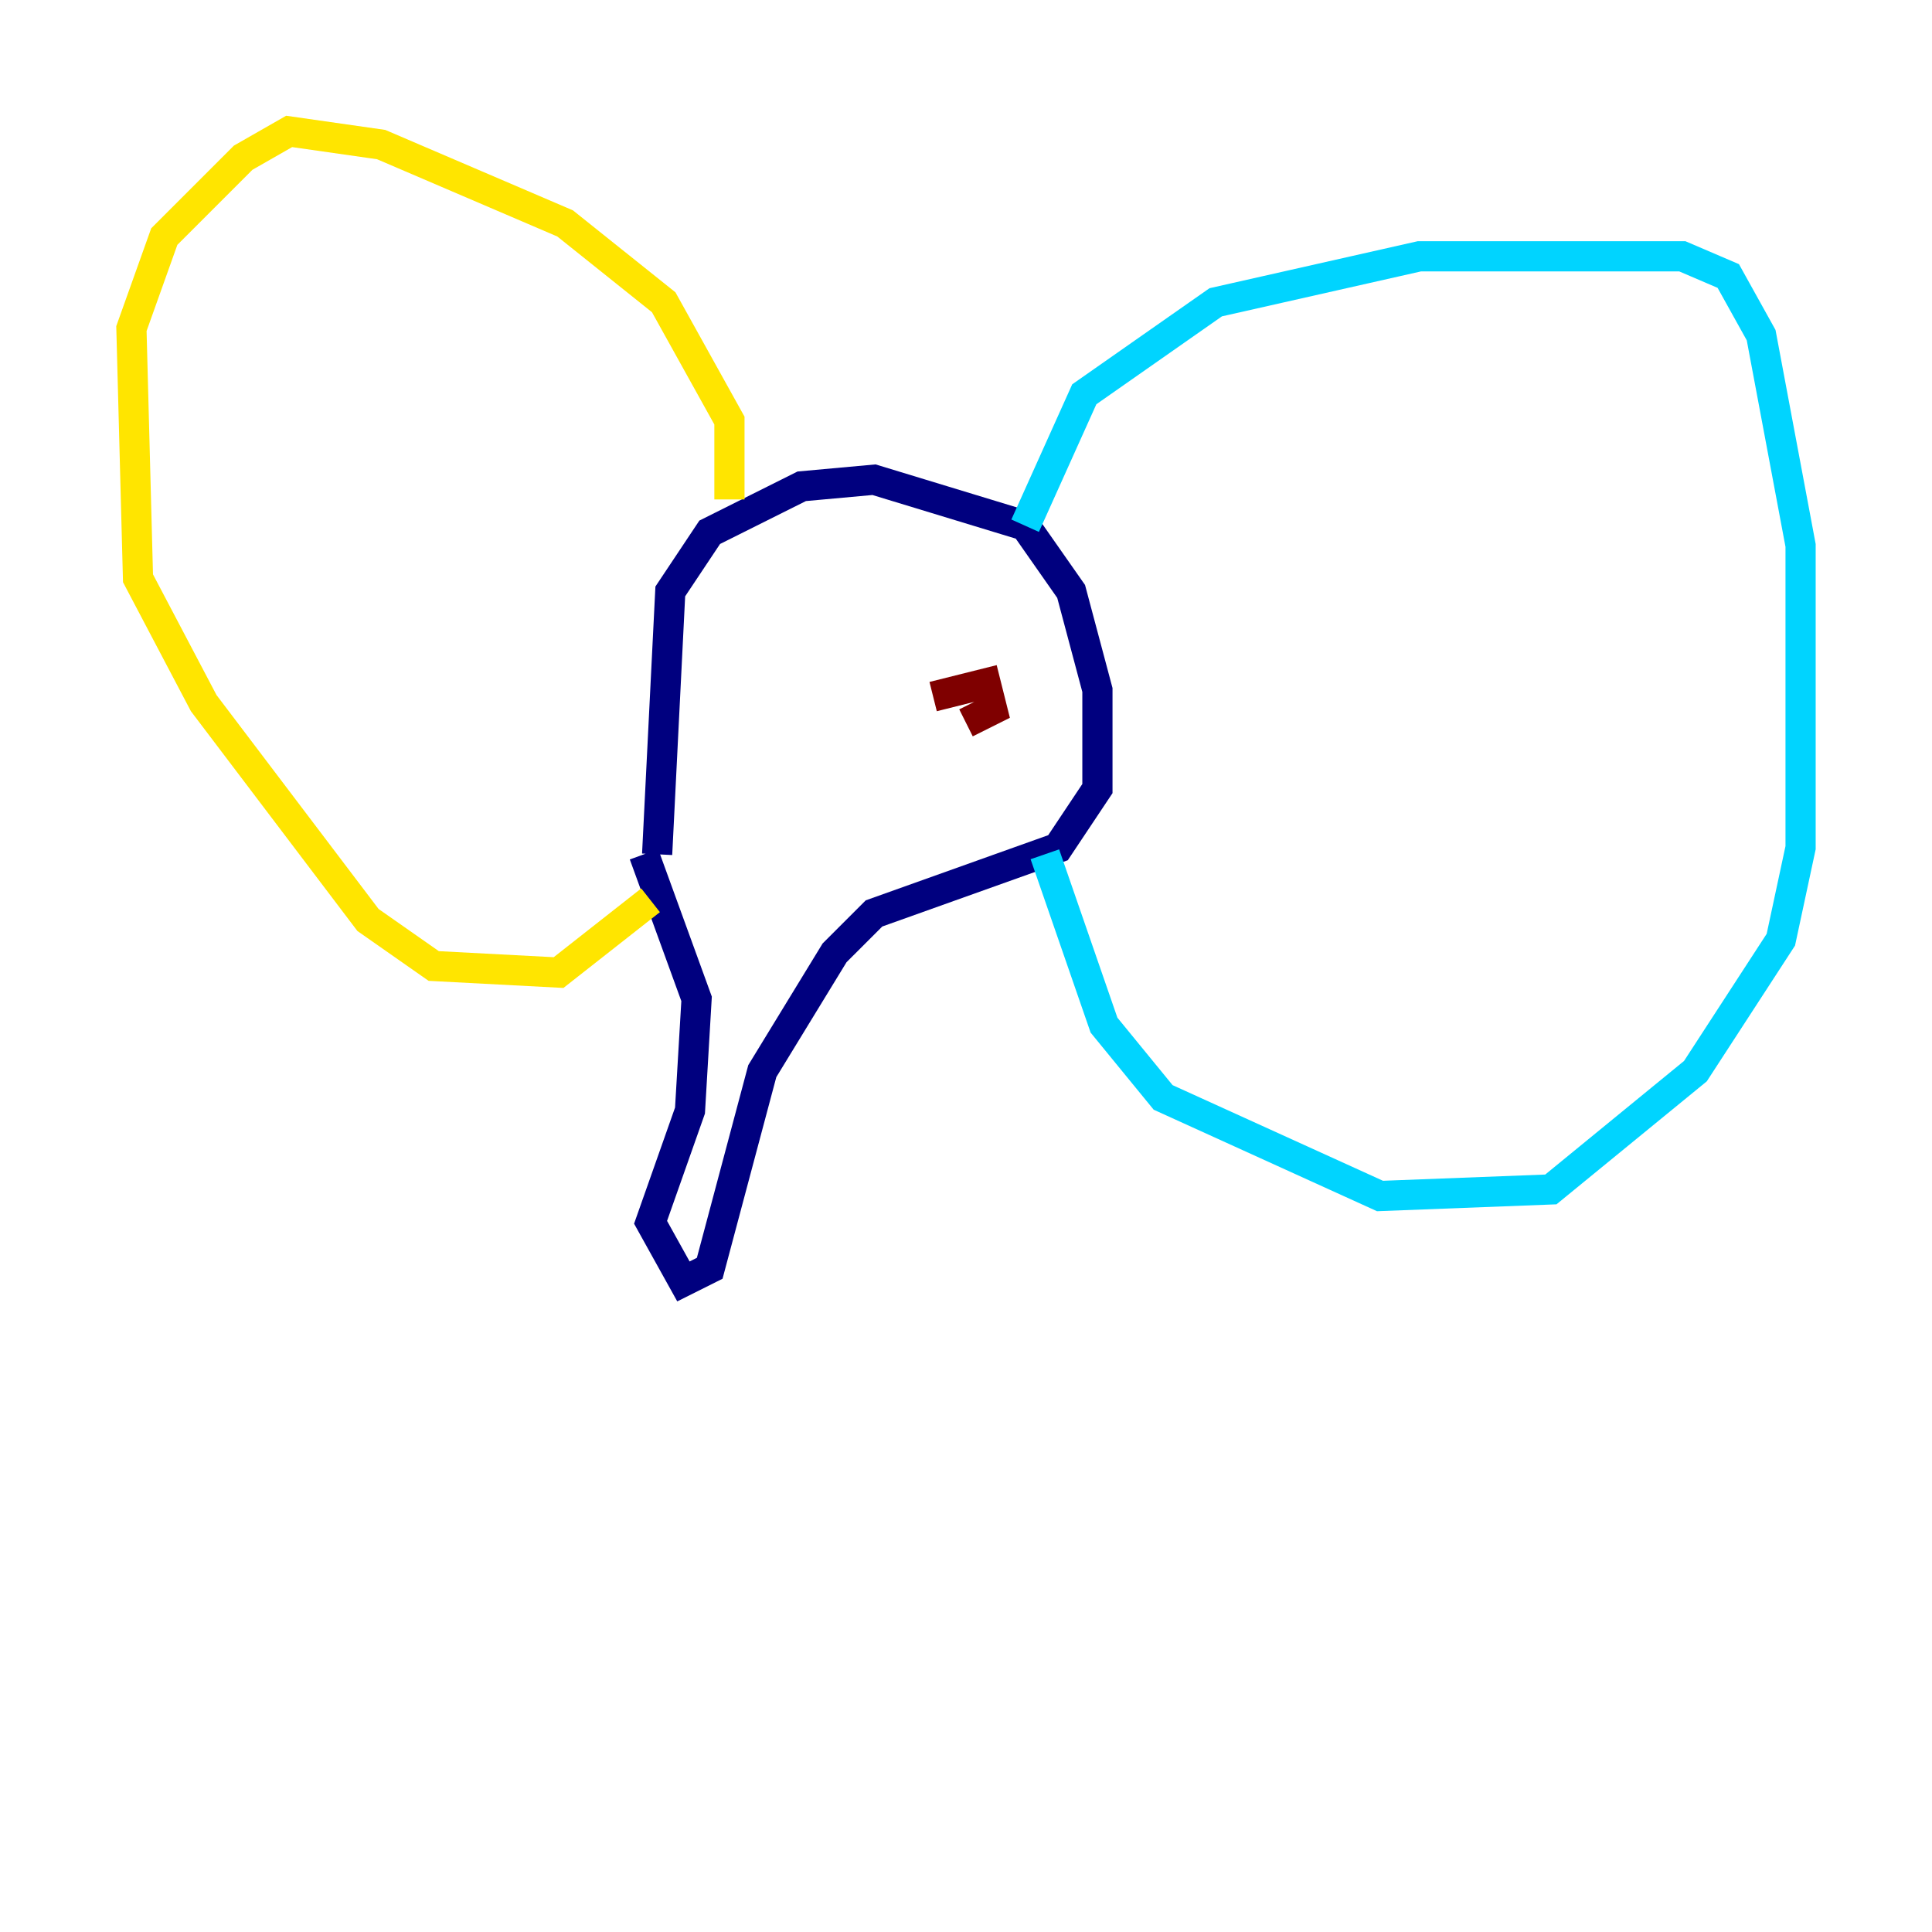 <?xml version="1.0" encoding="utf-8" ?>
<svg baseProfile="tiny" height="128" version="1.2" viewBox="0,0,128,128" width="128" xmlns="http://www.w3.org/2000/svg" xmlns:ev="http://www.w3.org/2001/xml-events" xmlns:xlink="http://www.w3.org/1999/xlink"><defs /><polyline fill="none" points="43.537,56.599 44.408,39.184 47.02,35.265 53.116,32.218 57.905,31.782 67.918,34.83 70.966,39.184 72.707,45.714 72.707,52.245 70.095,56.163 57.905,60.517 55.292,63.129 50.503,70.966 47.02,84.027 45.279,84.898 43.102,80.98 45.714,73.578 46.15,66.177 42.667,56.599" stroke="#00007f" stroke-width="2" /><polyline fill="none" points="67.918,34.83 71.837,26.122 80.544,20.027 94.041,16.98 111.456,16.98 114.503,18.286 116.68,22.204 119.293,36.136 119.293,56.163 117.986,62.258 112.326,70.966 102.748,78.803 91.429,79.238 77.061,72.707 73.143,67.918 69.225,56.599" stroke="#00d4ff" stroke-width="2" /><polyline fill="none" points="48.327,33.088 48.327,27.864 43.973,20.027 37.442,14.803 25.252,9.578 19.157,8.707 16.109,10.449 10.884,15.674 8.707,21.769 9.143,38.313 13.497,46.585 24.381,60.952 28.735,64.0 37.007,64.435 43.102,59.646" stroke="#ffe500" stroke-width="2" /><polyline fill="none" points="61.823,46.15 65.306,45.279 65.742,47.02 64.0,47.891" stroke="#7f0000" stroke-width="2" /></svg>